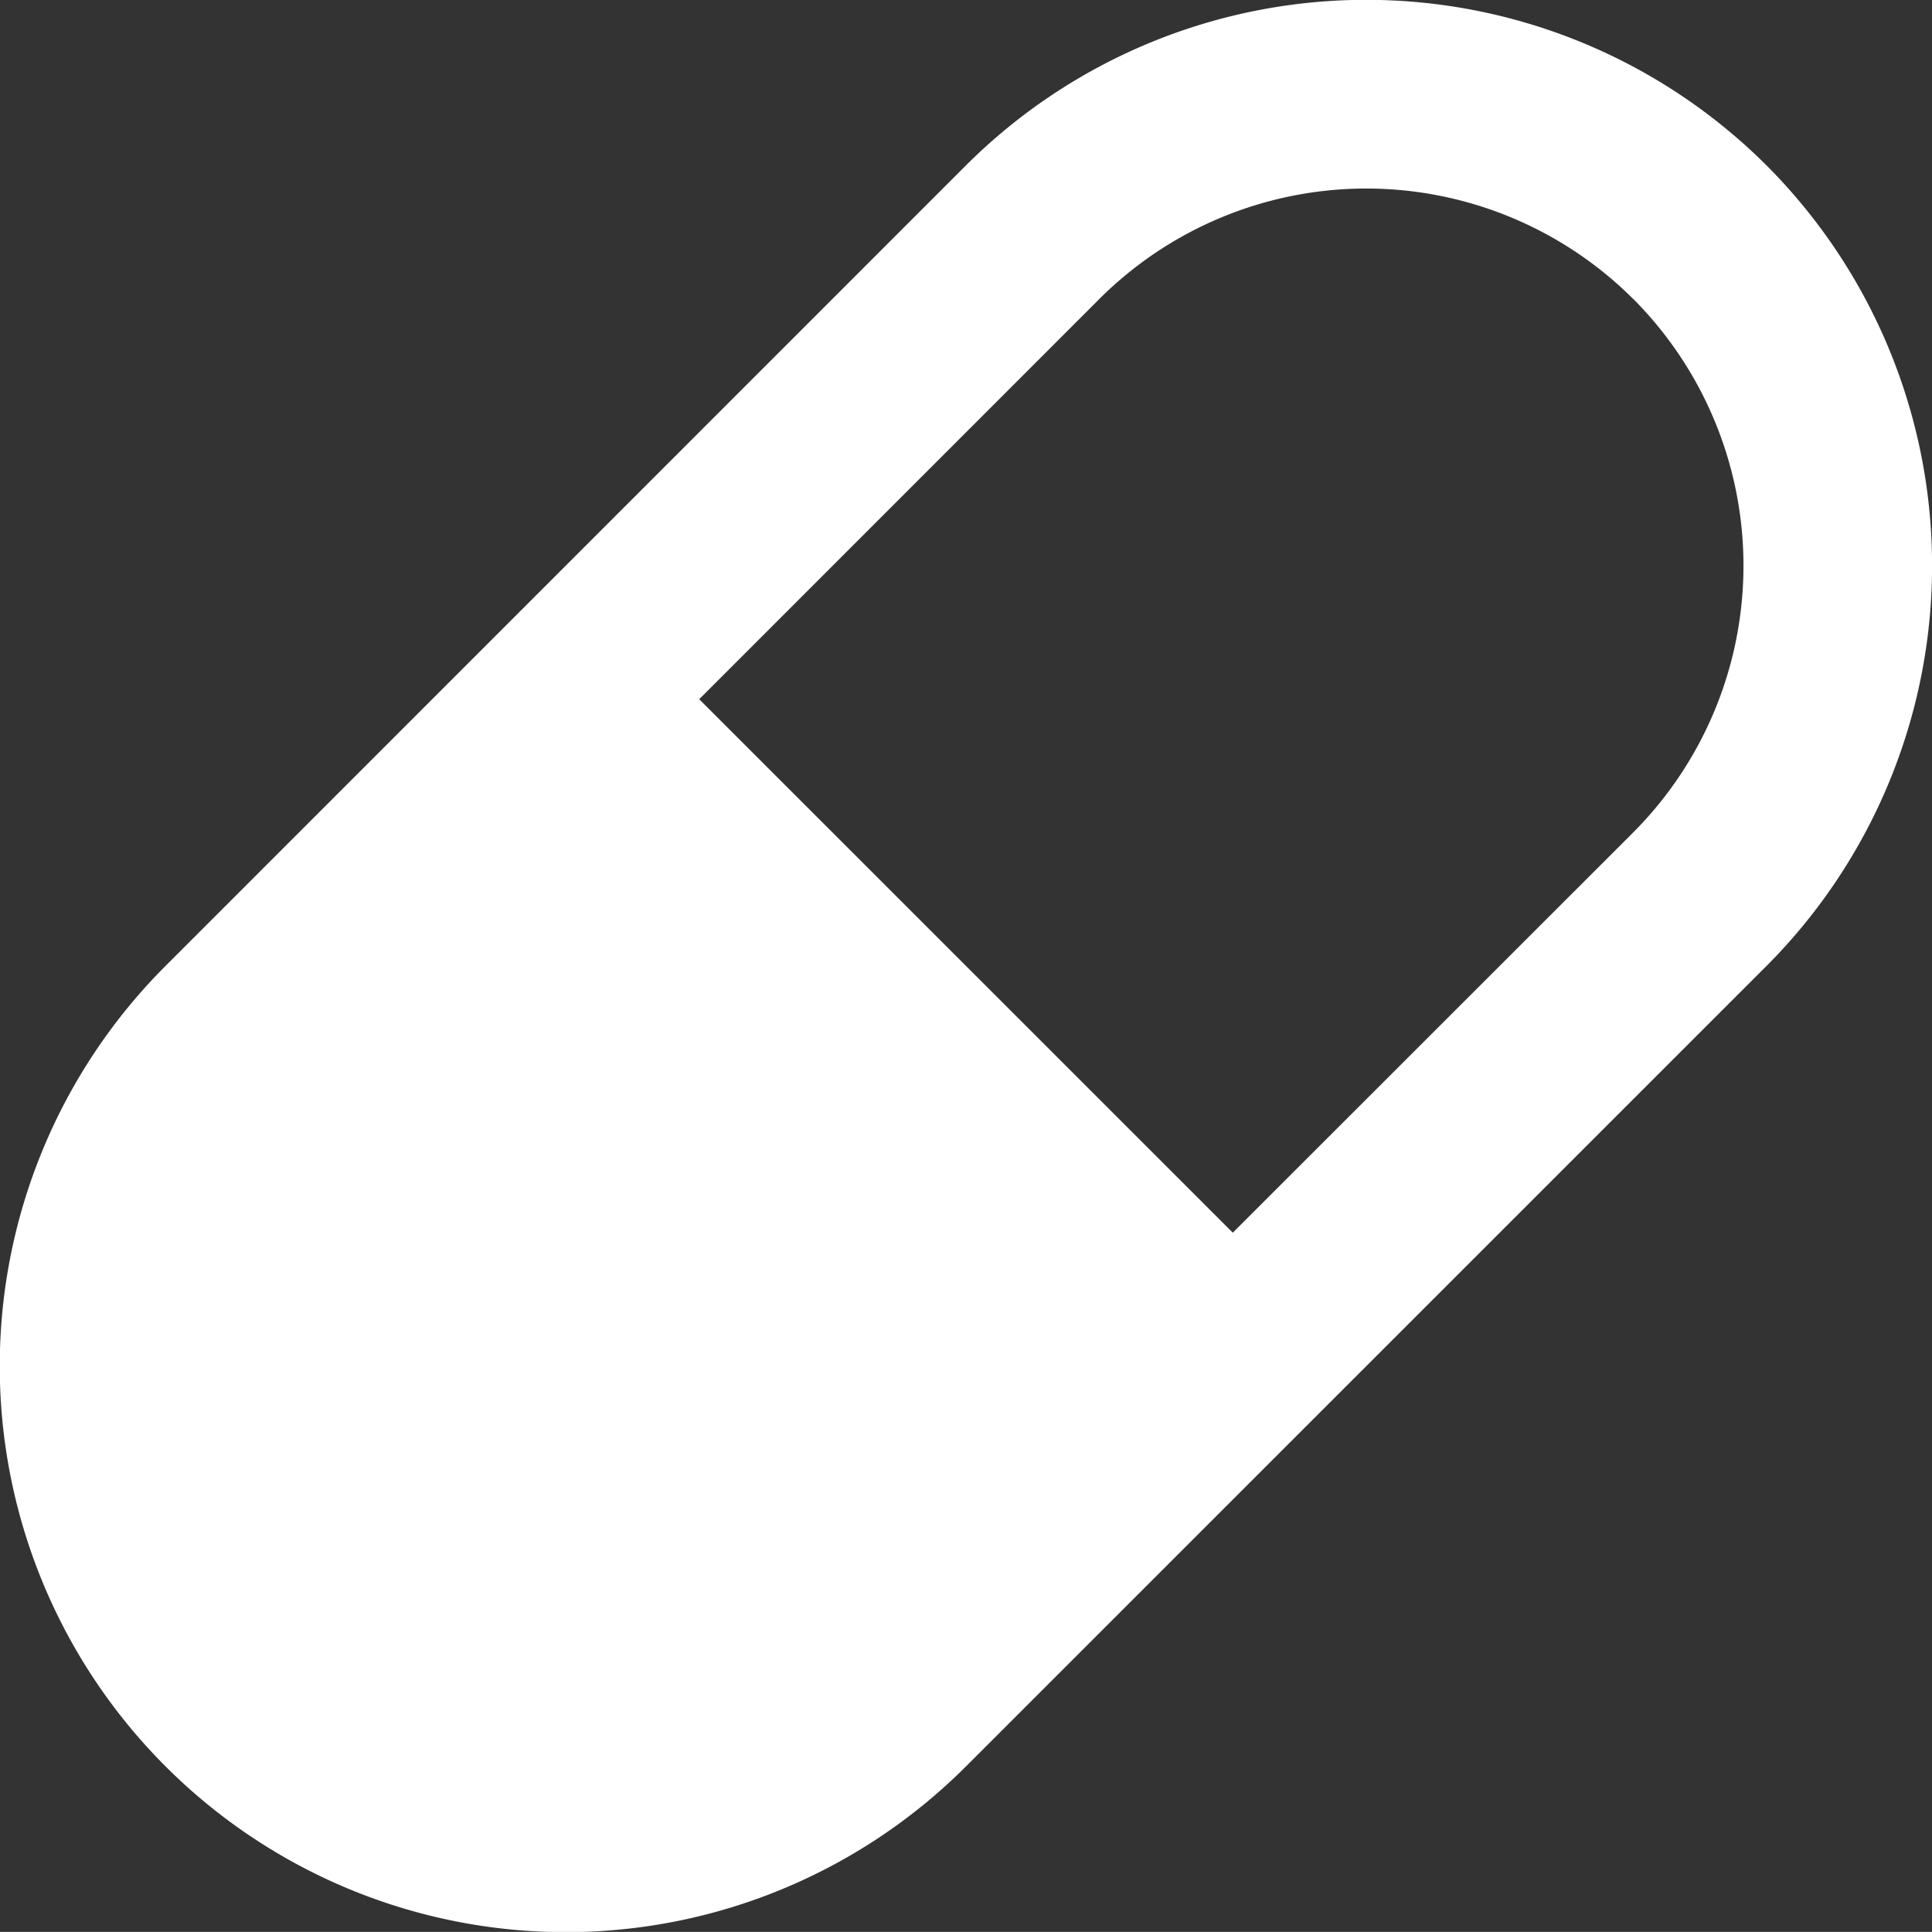 <svg xmlns="http://www.w3.org/2000/svg" id="prefix__pill" width="20.798" height="20.797" viewBox="0 0 20.798 20.797">
    <rect x="0" y="0" width="20.798" height="20.797" fill="#333333" stroke="none"/>
    <path id="prefix__pill-2" d="M21.364 4.129a6.1 6.1 0 0 0-8.619 0l-8.616 8.617a6.093 6.093 0 0 0 8.617 8.617l8.618-8.617a6.1 6.1 0 0 0 0-8.617zm-1.436 1.436a4.068 4.068 0 0 1 0 5.745l-4.31 4.308-5.744-5.743 4.308-4.309a4.067 4.067 0 0 1 5.746 0z" data-name="pill" transform="translate(-2.347 -2.348)" style="fill:#ffffff"/>
</svg>
